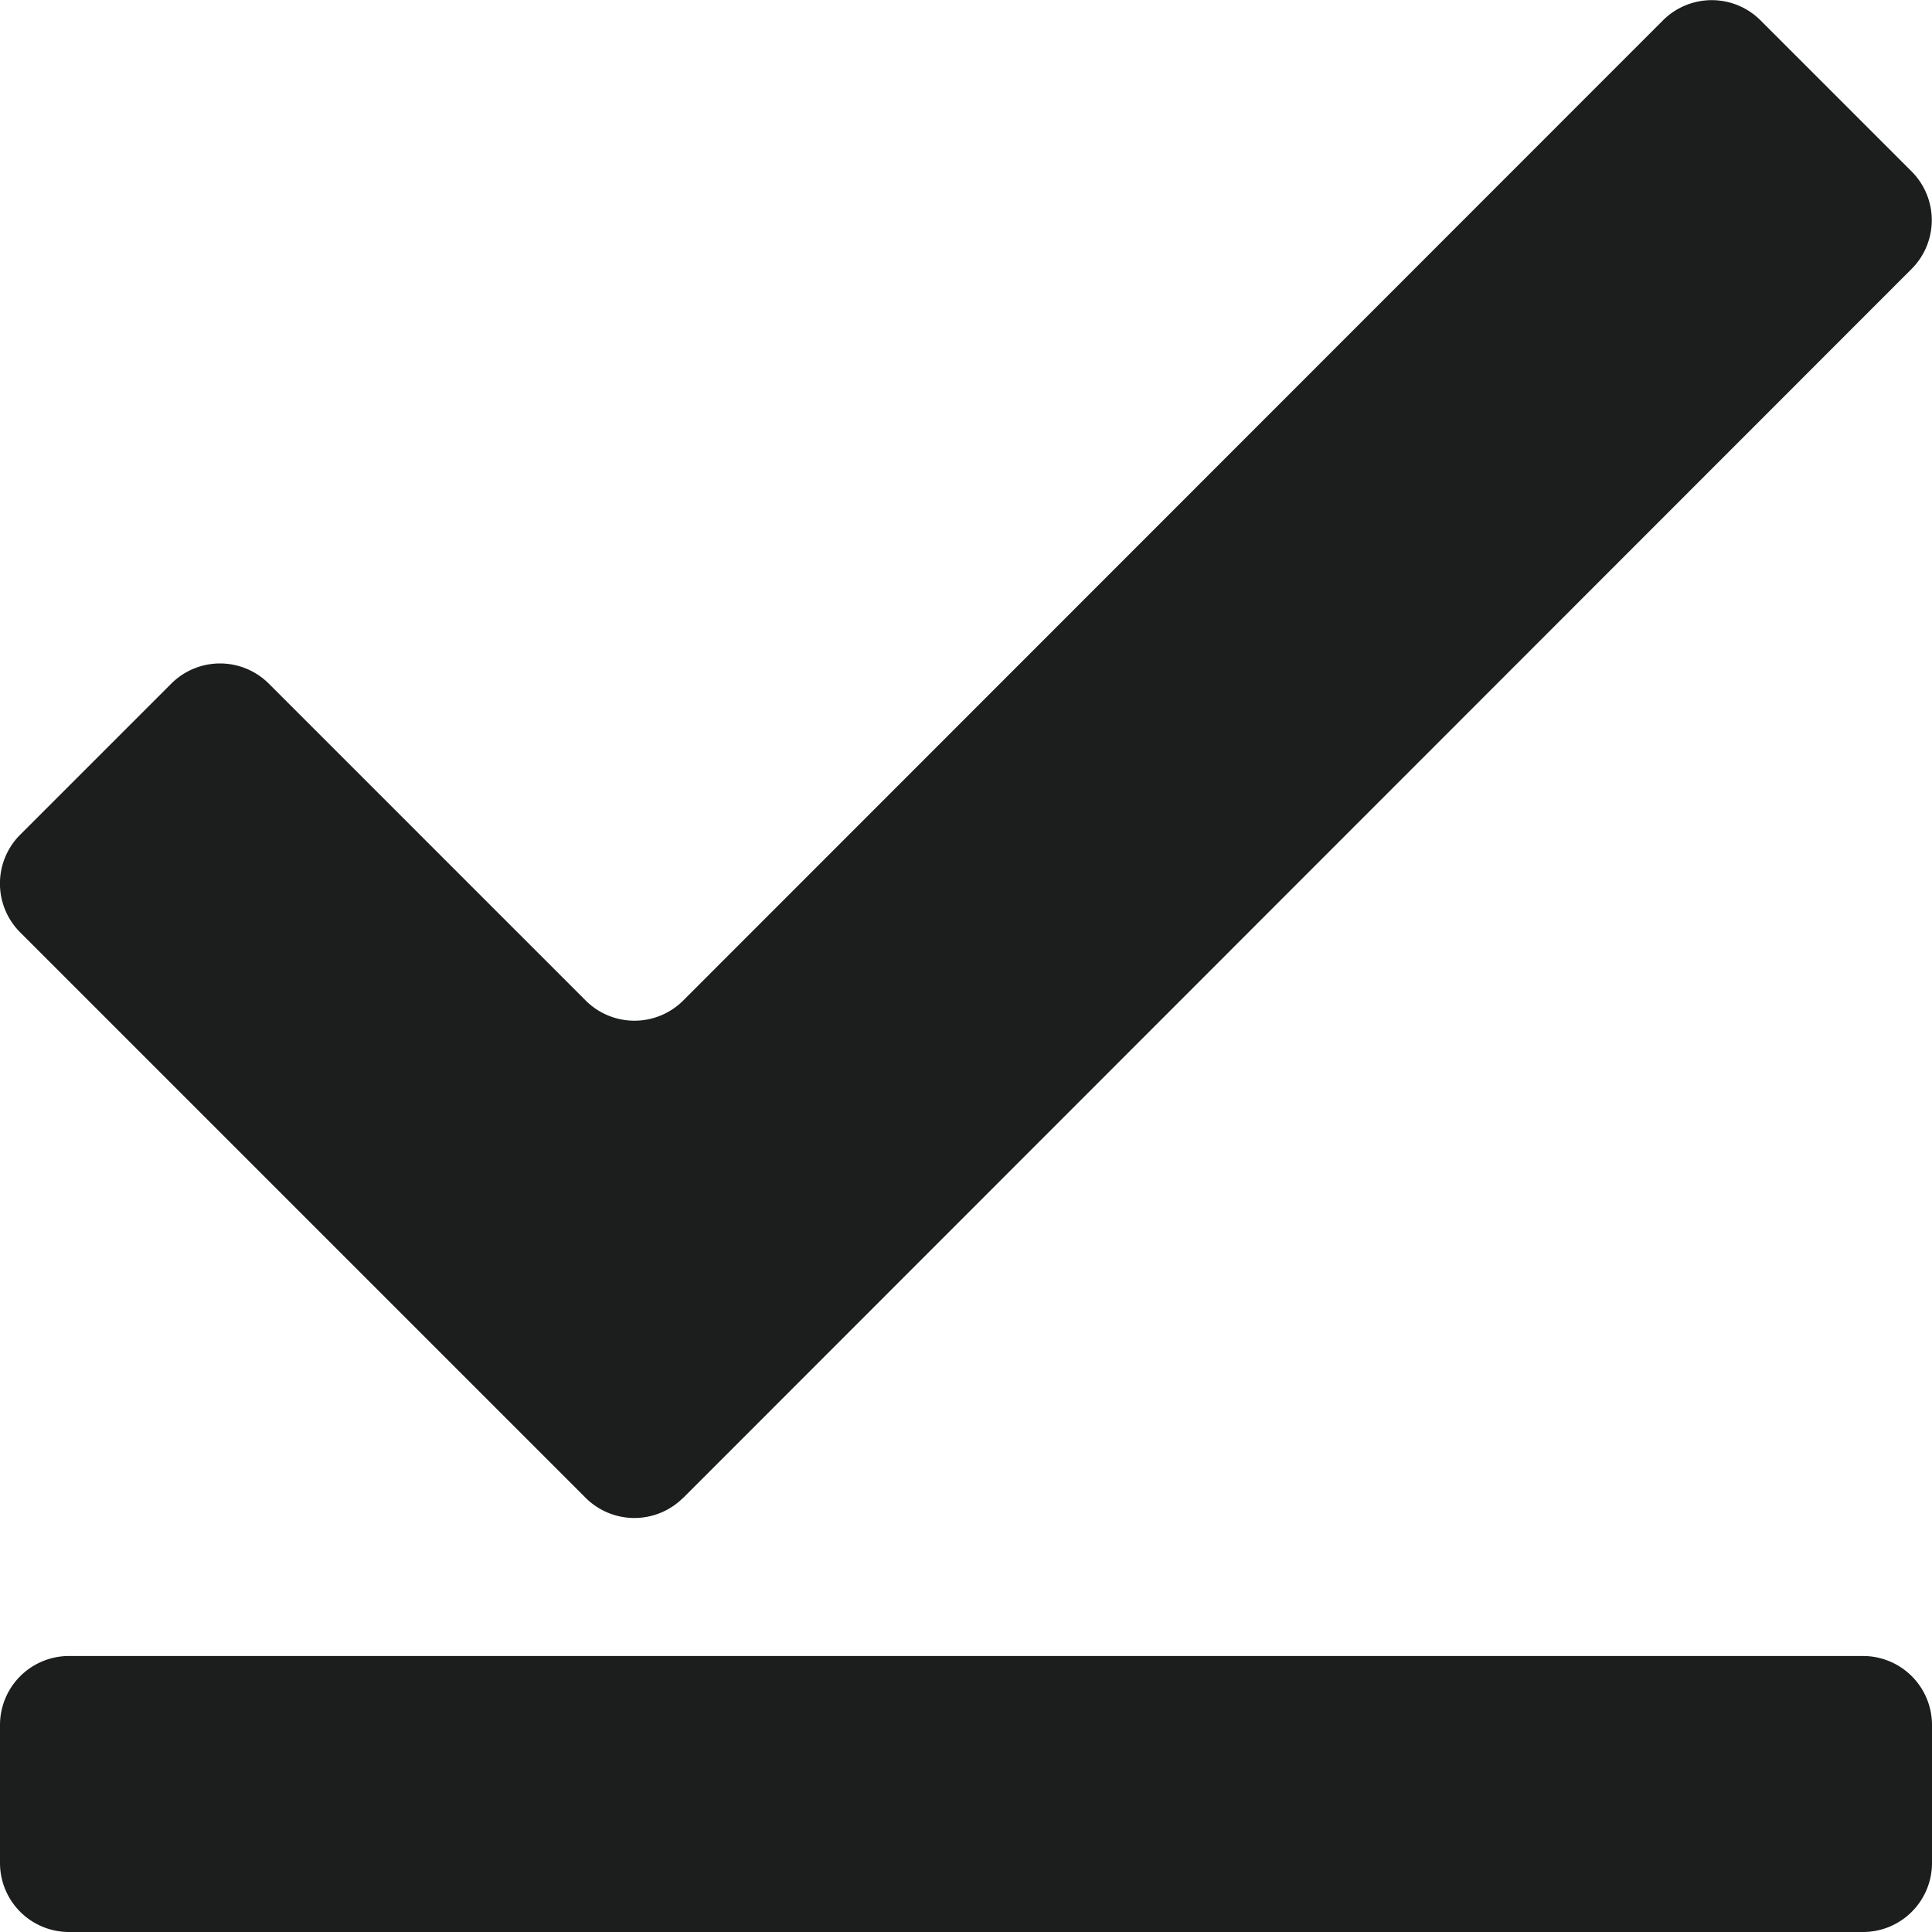 <svg width="14" height="14" xmlns="http://www.w3.org/2000/svg">
  <g fill="none" fill-rule="evenodd">
    <path d="M4.95 10.854a.5.5 0 0 1-.706 0L.146 6.756a.5.5 0 0 1 0-.707l1.095-1.095a.5.5 0 0 1 .707 0L4.244 7.25a.5.5 0 0 0 .707 0l7.1-7.103a.5.5 0 0 1 .706 0l1.095 1.095a.5.5 0 0 1 0 .707l-8.901 8.905zM.5 12h13a.5.5 0 0 1 .5.5v1a.5.5 0 0 1-.5.5H.5a.5.5 0 0 1-.5-.5v-1a.5.5 0 0 1 .5-.5z" fill="#1C1D1D"/>
  </g>
</svg>
